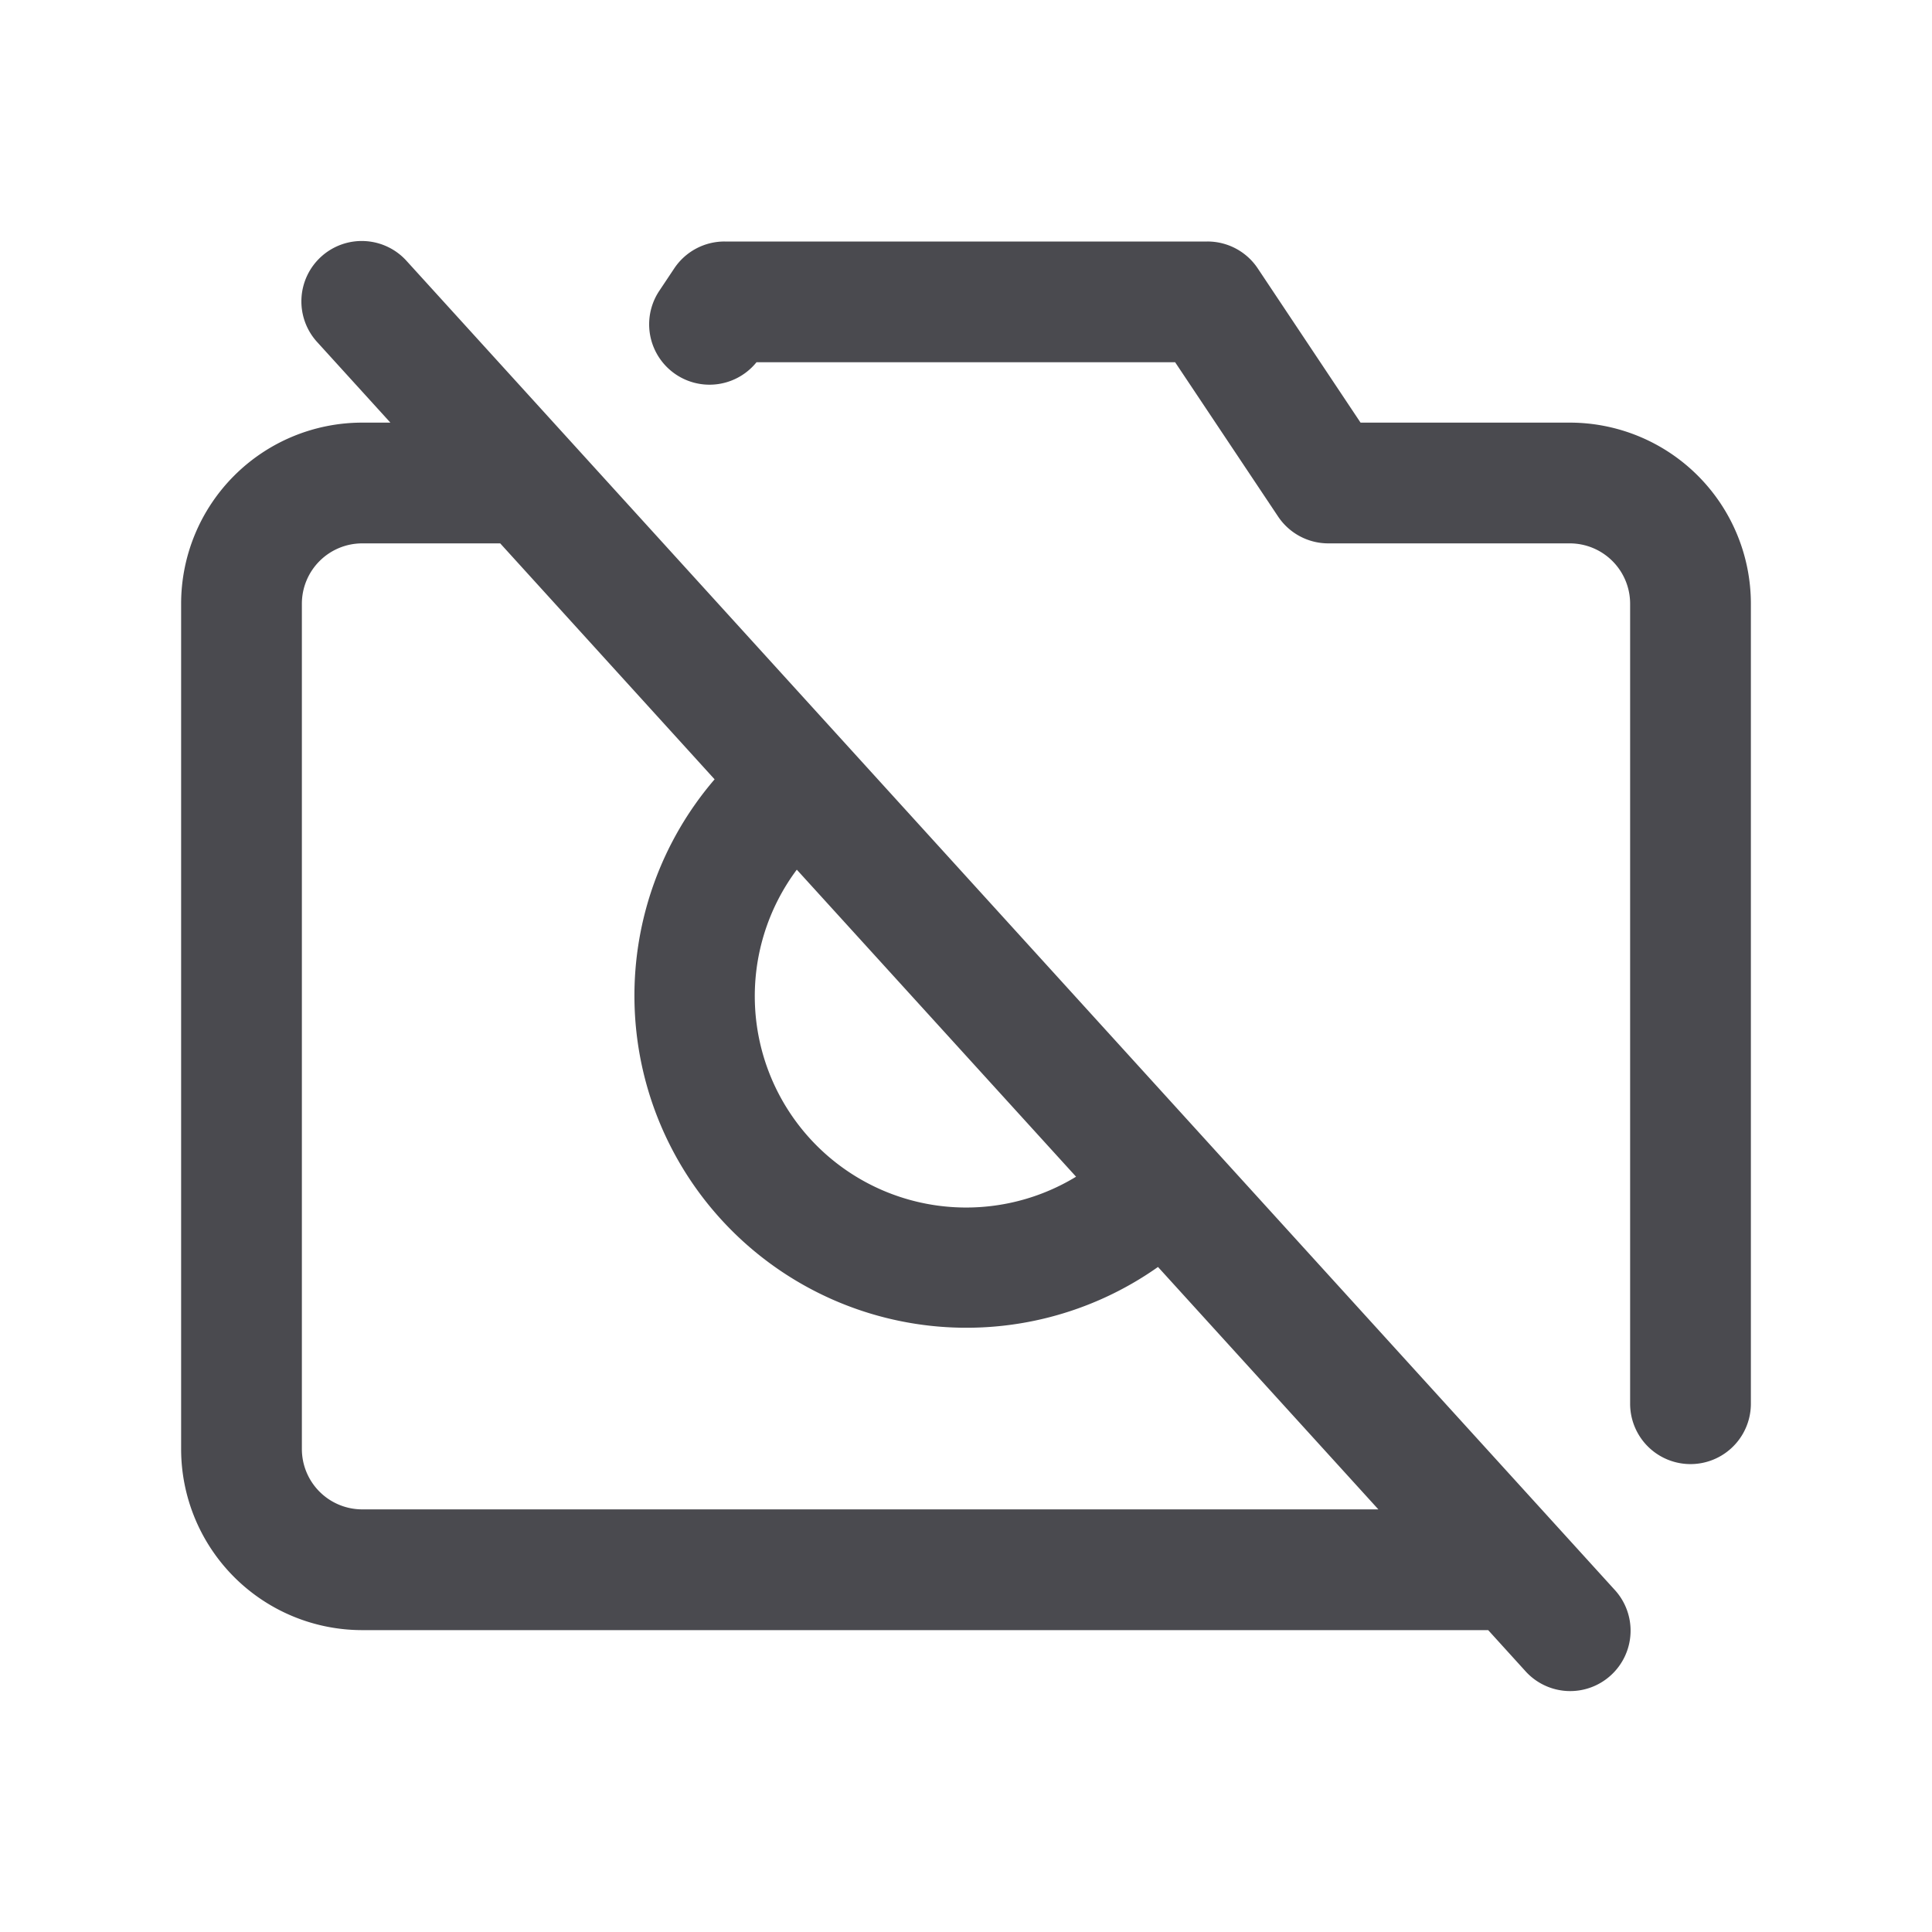 <svg xmlns="http://www.w3.org/2000/svg" width="32" height="32" fill="none" viewBox="0 0 32 32">
  <path fill="#4A4A4F" d="M6.74 4.328a1 1 0 1 0-1.48 1.345L6.466 7H6a3 3 0 0 0-3 3v14a3 3 0 0 0 3 3h18.649l.611.673a.998.998 0 0 0 1.42.076 1 1 0 0 0 .06-1.421l-20-22Zm6.457 10.076 4.626 5.086a3.501 3.501 0 0 1-4.625-5.086ZM6 25a1 1 0 0 1-1-1V10a1 1 0 0 1 1-1h2.285l3.551 3.908a5.5 5.5 0 0 0 7.344 8.077L22.83 25H6Zm23-15v13.25a1 1 0 0 1-2 0V10a1 1 0 0 0-1-1h-4a1 1 0 0 1-.831-.445L19.464 6H12.53a1 1 0 0 1-1.614-1.177l.25-.375A1 1 0 0 1 12 4h8a1 1 0 0 1 .832.445L22.535 7H26a3 3 0 0 1 3 3Z"/>
</svg>
